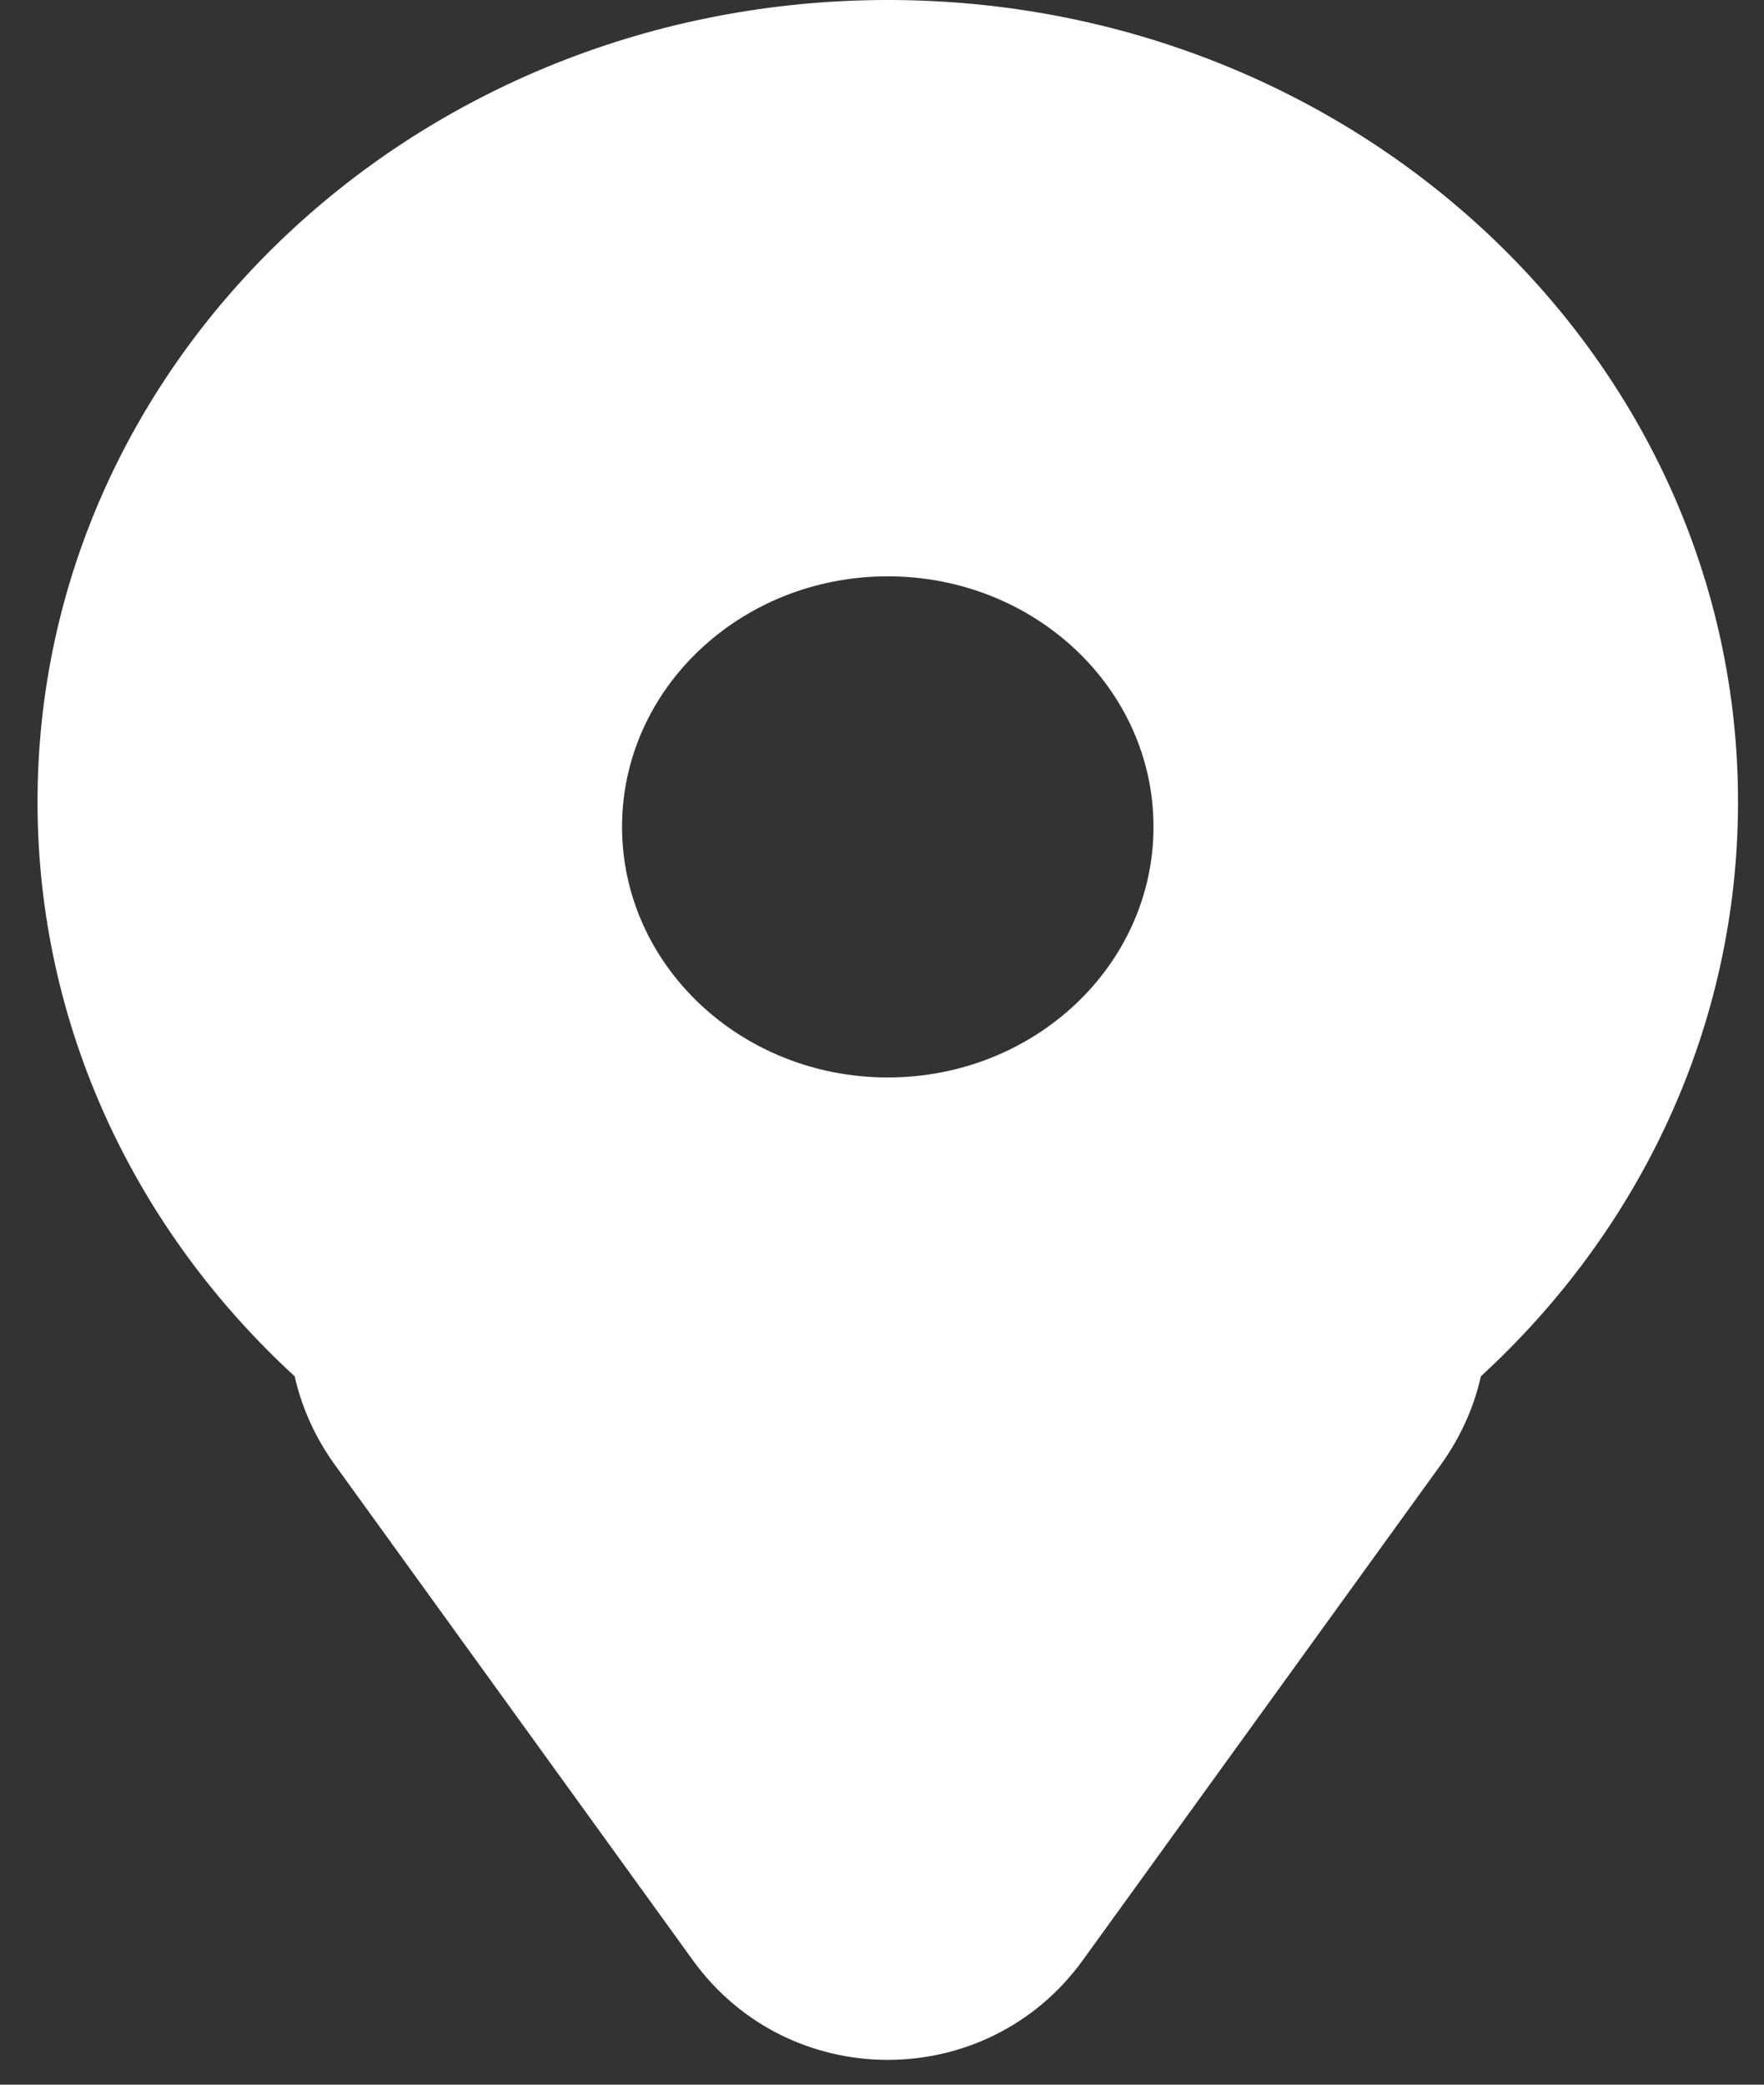<svg width="22" height="26" viewBox="0 0 22 26" fill="none" xmlns="http://www.w3.org/2000/svg">
<rect x="0" y="0" width="22" height="26" fill="#333333" stroke="none"/>
<path fill-rule="evenodd" clip-rule="evenodd" d="M21.676 10C21.676 12.81 20.447 15.349 18.469 17.165C18.384 17.546 18.219 17.922 17.966 18.273L13.504 24.448C12.306 26.105 9.838 26.105 8.641 24.448L4.179 18.273C3.925 17.922 3.761 17.546 3.675 17.165C1.697 15.349 0.468 12.81 0.468 10C0.468 4.477 5.216 0 11.072 0C16.928 0 21.676 4.477 21.676 10ZM11.072 13.438C12.902 13.438 14.386 12.038 14.386 10.312C14.386 8.587 12.902 7.188 11.072 7.188C9.242 7.188 7.758 8.587 7.758 10.312C7.758 12.038 9.242 13.438 11.072 13.438Z" fill="white"/>
</svg>
